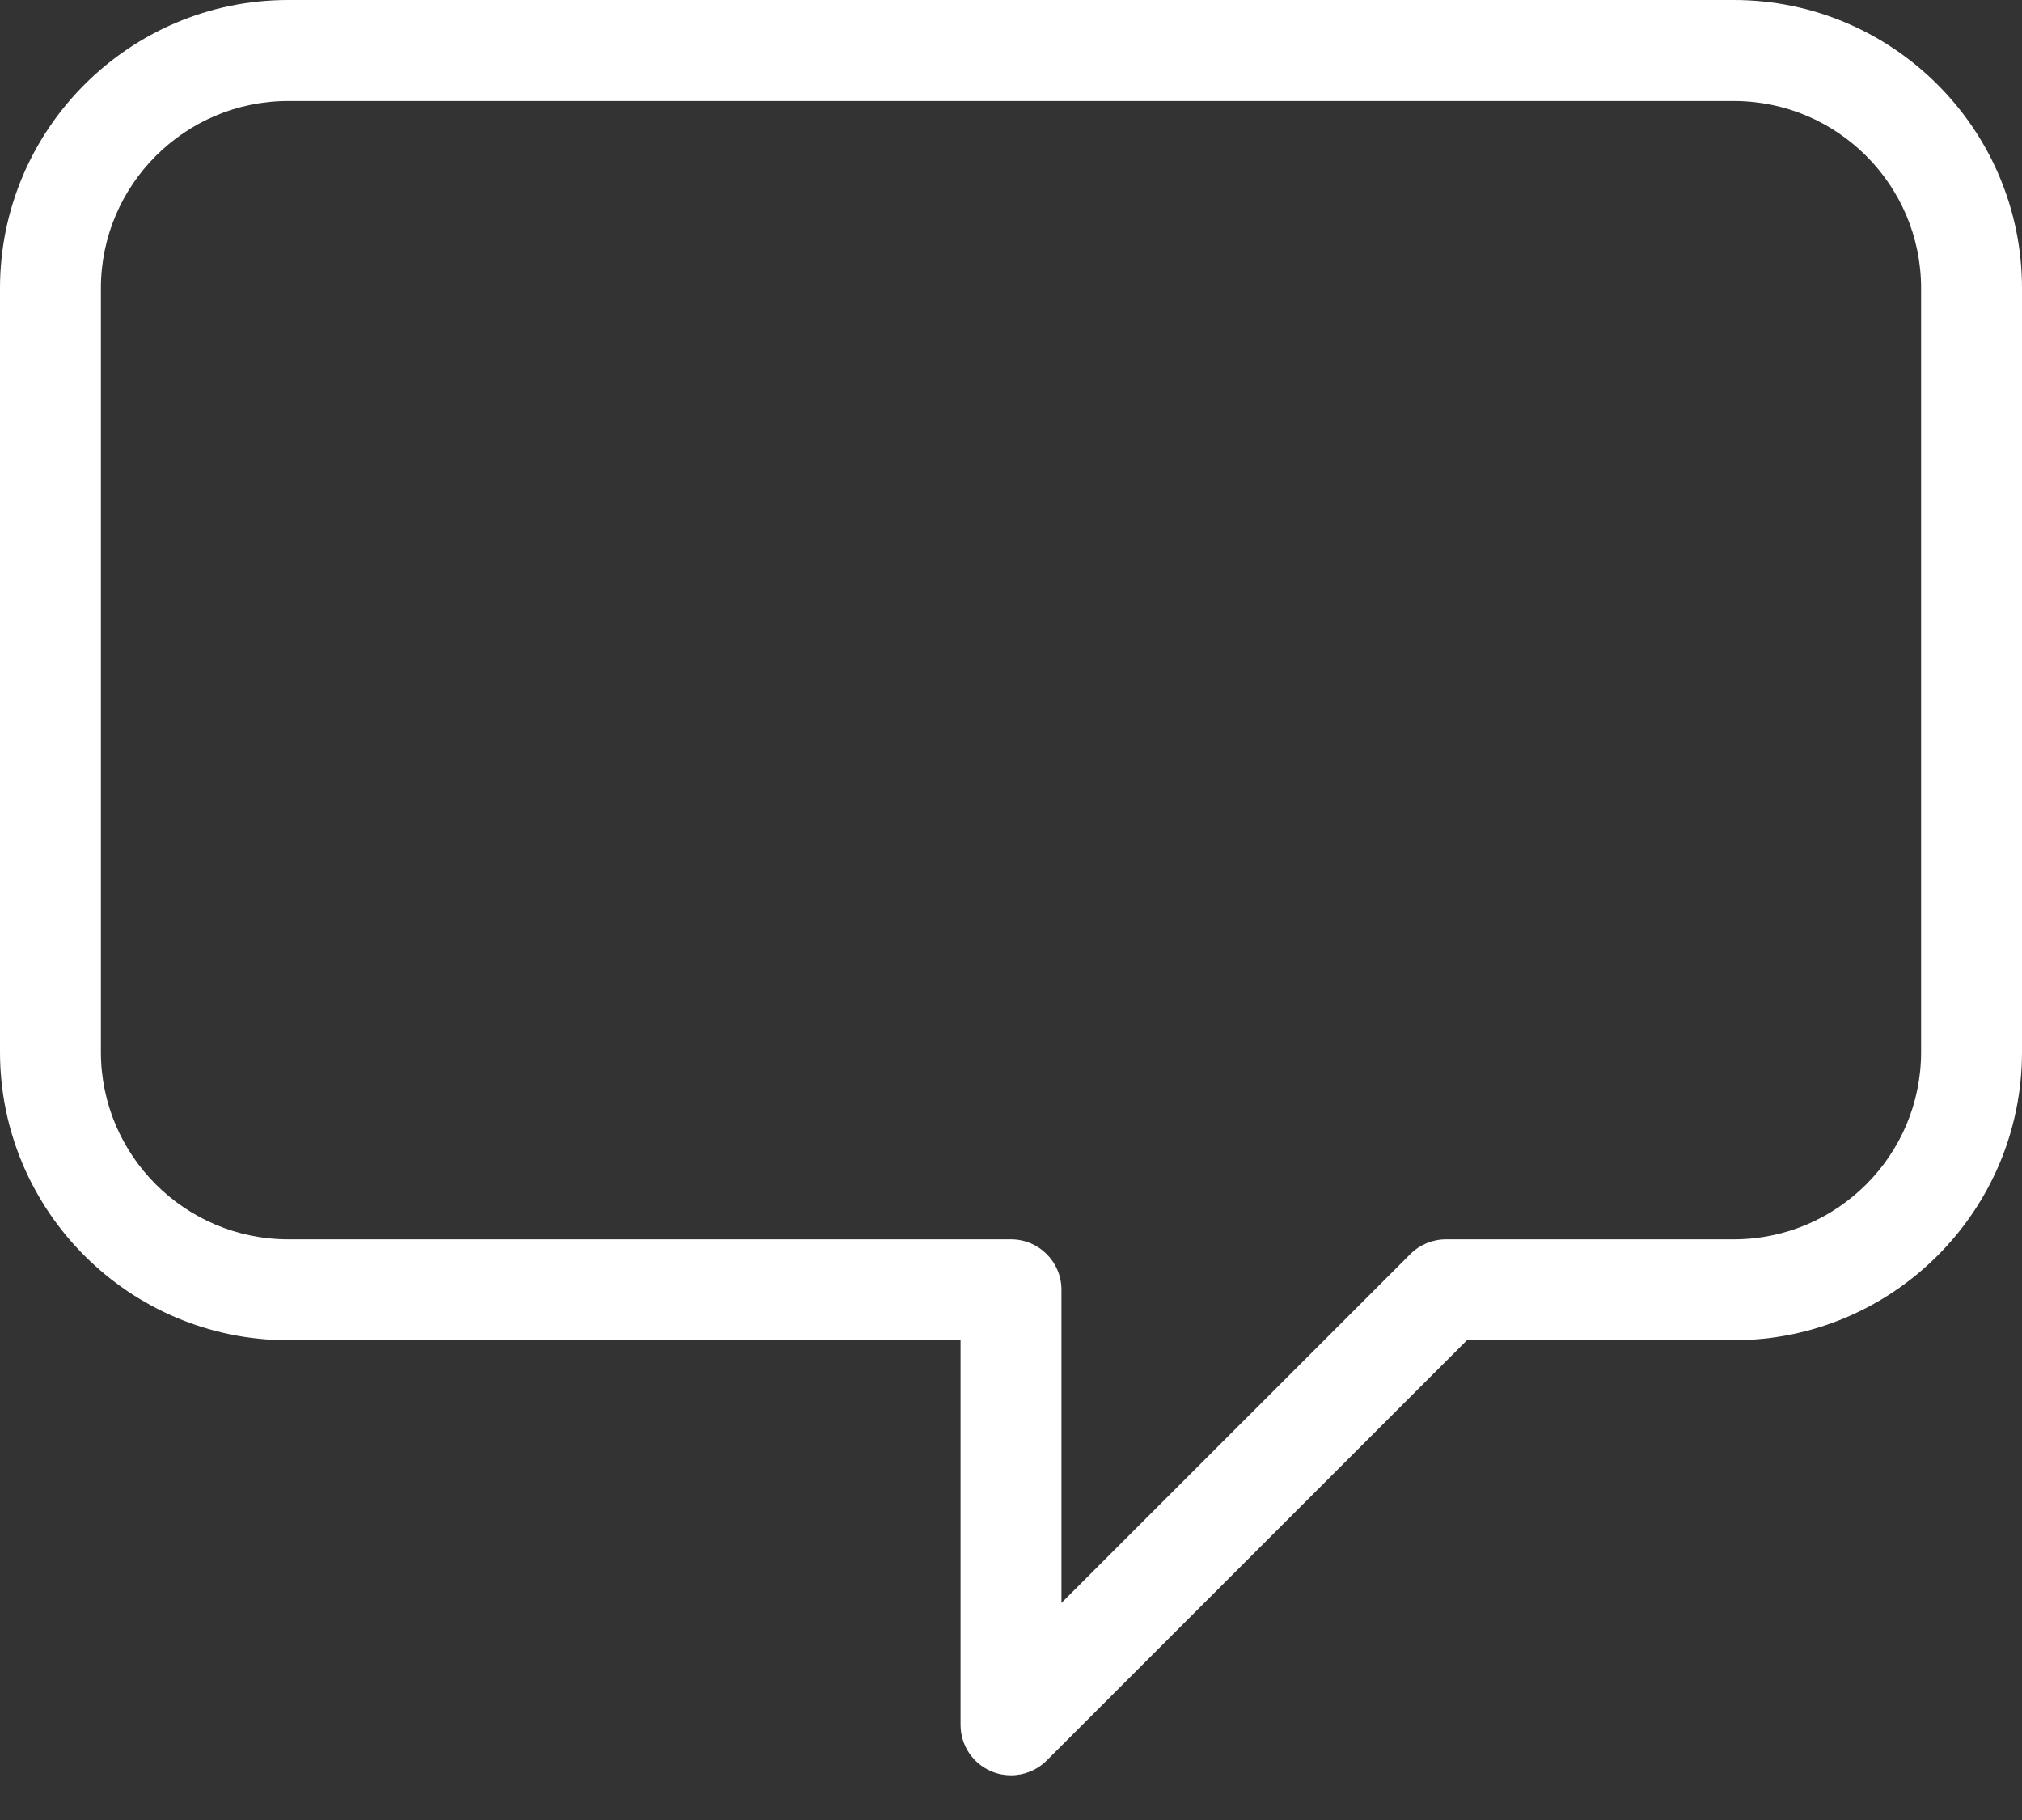 <svg width="20" height="18" viewBox="0 0 20 18" fill="none" xmlns="http://www.w3.org/2000/svg">
<rect x="0" y="0" width="20" height="18" fill="#333333" stroke="none"/>
<path d="M19.501 9.648C19.776 9.648 20 9.424 20 9.149V2.851C20 1.279 18.721 0 17.149 0H2.851C1.279 0 0 1.279 0 2.851V10.405C0 11.976 1.279 13.255 2.851 13.255H9.501V17.059C9.501 17.261 9.622 17.443 9.809 17.52C9.871 17.546 9.936 17.558 10 17.558C10.13 17.558 10.258 17.507 10.353 17.412L14.51 13.255H17.149C18.721 13.255 20 11.976 20 10.405V8.625C20 8.349 19.776 8.126 19.501 8.126C19.225 8.126 19.002 8.349 19.002 8.625V10.405C19.002 11.426 18.171 12.257 17.149 12.257H14.303C14.171 12.257 14.044 12.309 13.95 12.403L10.499 15.853V12.756C10.499 12.48 10.276 12.257 10 12.257H2.851C1.83 12.257 0.998 11.426 0.998 10.405V2.851C0.998 1.829 1.83 0.999 2.851 0.999H17.149C18.171 0.999 19.002 1.829 19.002 2.851V9.149C19.002 9.424 19.225 9.648 19.501 9.648Z" fill="white"/>
</svg>
